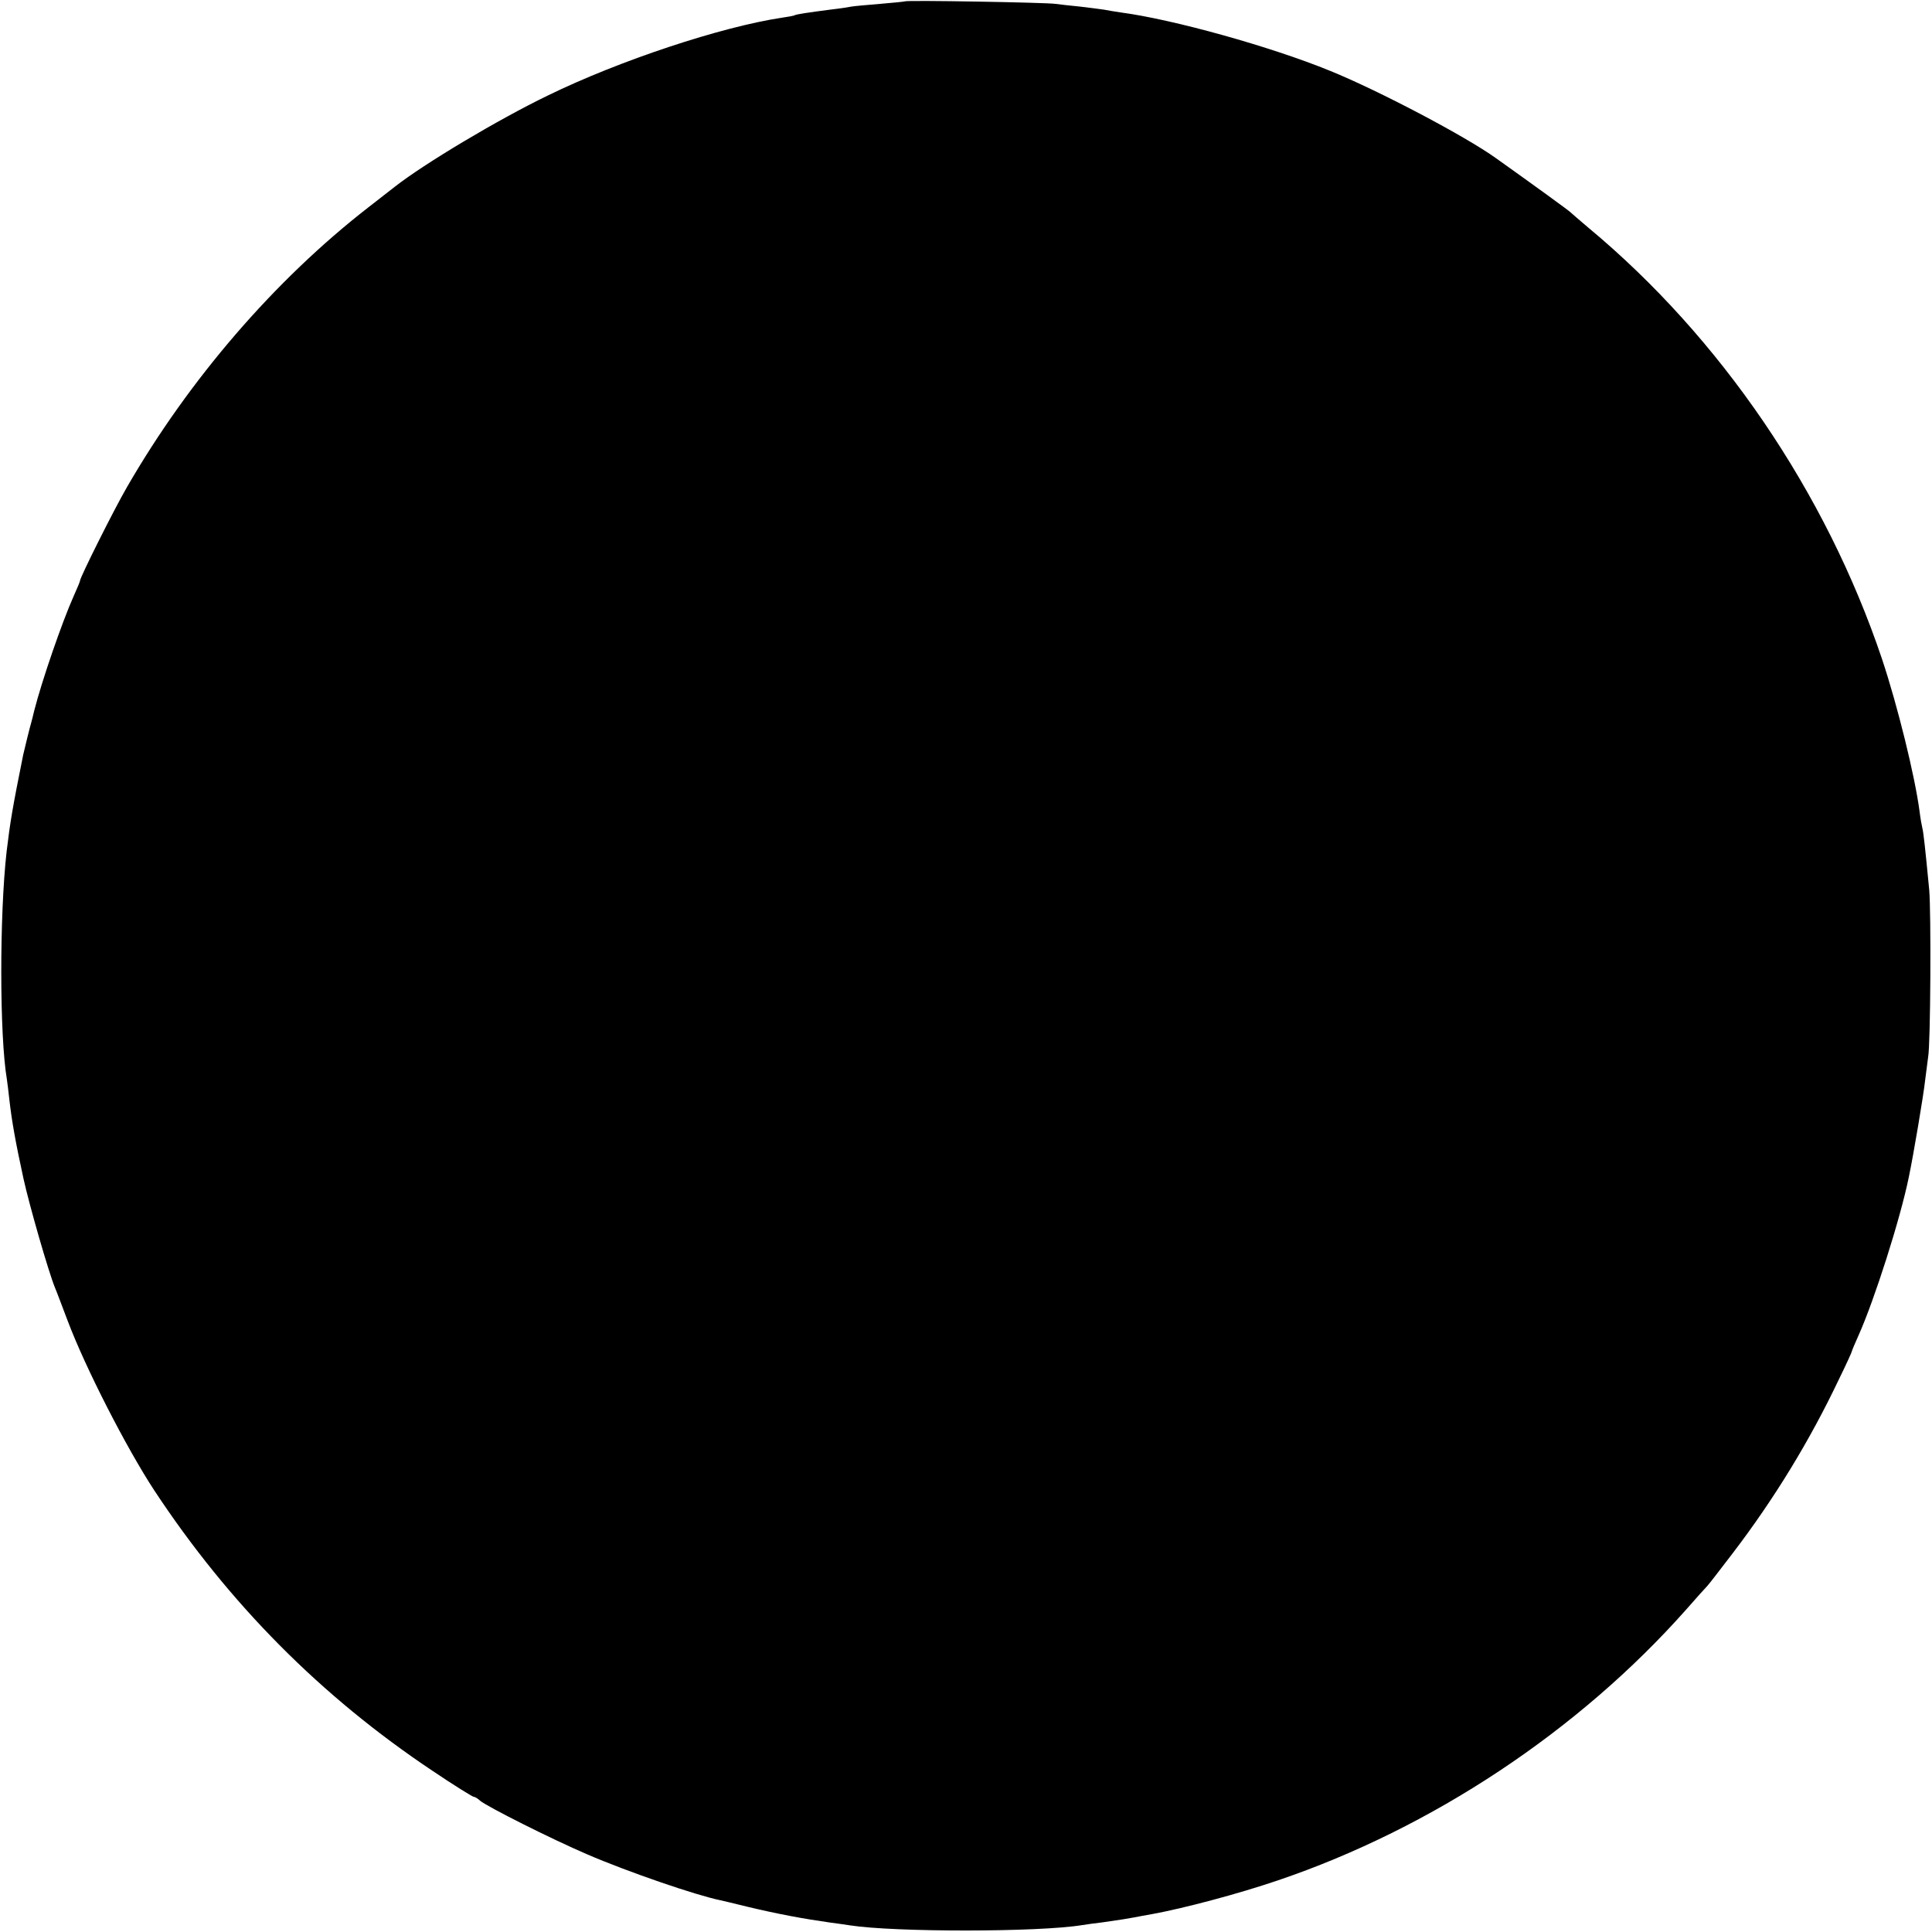 <?xml version="1.0" standalone="no"?>
<!DOCTYPE svg PUBLIC "-//W3C//DTD SVG 20010904//EN"
 "http://www.w3.org/TR/2001/REC-SVG-20010904/DTD/svg10.dtd">
<svg version="1.0" xmlns="http://www.w3.org/2000/svg"
 width="700pt" height="700pt" viewBox="0 0 700 700"
 preserveAspectRatio="xMidYMid meet">
<g transform="translate(0,700) scale(0.1,-0.1)"
fill="#000000" stroke="none">
<path d="M3278 6995 c-1 -1 -42 -5 -89 -9 -47 -4 -95 -8 -105 -10 -10 -2 -41
-7 -69 -10 -93 -12 -130 -18 -135 -21 -3 -2 -24 -6 -46 -9 -220 -33 -589 -155
-849 -282 -180 -87 -448 -247 -555 -331 -8 -6 -51 -40 -95 -74 -340 -264 -650
-624 -875 -1014 -47 -81 -170 -327 -170 -339 0 -3 -11 -29 -24 -58 -41 -92
-114 -303 -142 -413 -4 -16 -8 -34 -10 -40 -5 -16 -25 -98 -30 -120 -39 -194
-47 -242 -60 -350 -26 -230 -26 -667 1 -826 2 -13 6 -46 9 -74 9 -78 22 -152
51 -285 21 -96 91 -339 114 -395 5 -11 25 -65 46 -120 64 -170 213 -461 314
-615 271 -411 605 -747 1008 -1016 77 -52 145 -94 149 -94 4 0 15 -6 23 -14
26 -22 259 -139 387 -194 148 -64 396 -149 484 -167 8 -2 53 -12 100 -24 109
-26 200 -43 299 -57 25 -3 57 -8 71 -10 162 -25 683 -25 841 1 13 2 47 7 74
10 71 10 87 13 115 18 14 3 43 8 65 12 115 21 311 73 455 122 558 189 1090
542 1480 982 36 41 70 79 76 85 6 6 48 61 94 121 150 197 277 405 383 628 26
53 47 99 47 102 0 2 11 28 24 57 57 127 151 421 182 573 17 81 54 301 59 350
4 33 9 71 11 85 9 47 11 525 4 605 -15 157 -21 210 -25 225 -2 8 -7 35 -10 60
-17 129 -80 384 -136 552 -203 604 -585 1165 -1064 1563 -33 28 -62 53 -65 56
-4 5 -138 102 -270 196 -110 79 -423 244 -600 316 -215 88 -570 187 -760 212
-19 3 -46 7 -60 10 -13 2 -52 7 -86 11 -33 3 -74 8 -90 10 -33 5 -540 14 -546
9z"/>
</g>
</svg>
